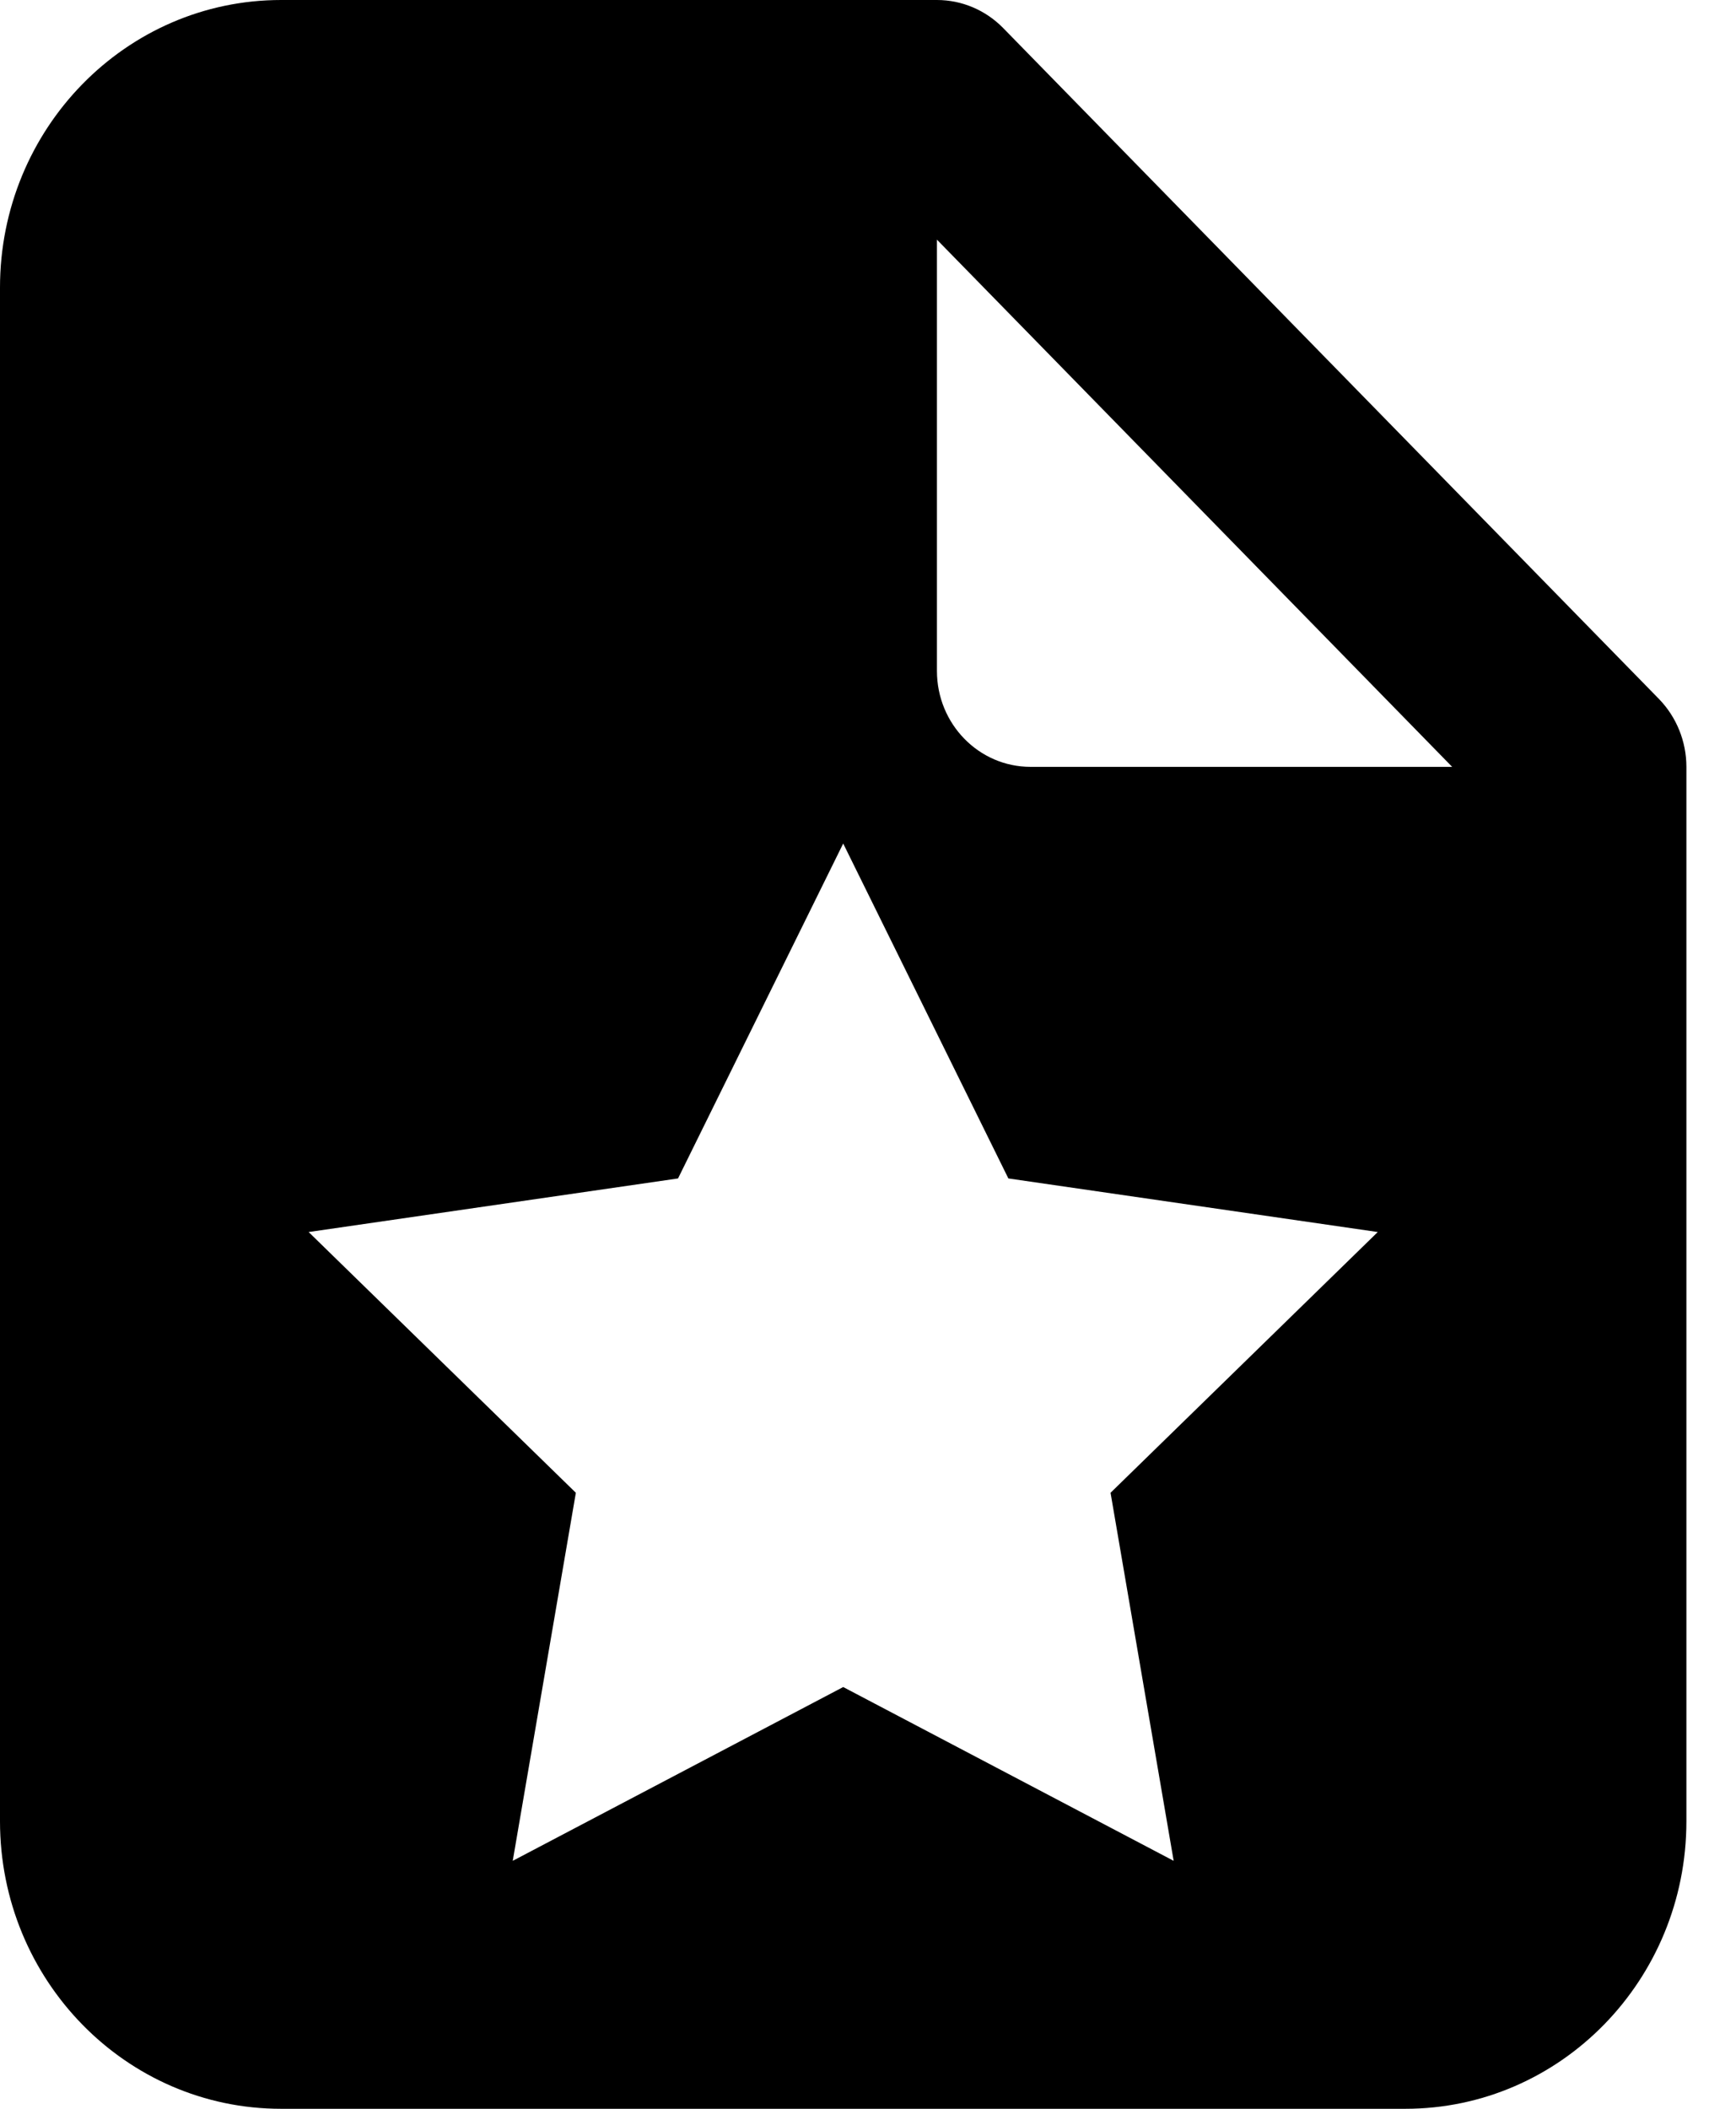 <?xml version="1.0" encoding="UTF-8"?>
<svg width="14px" height="17px" viewBox="0 0 14 17" version="1.1" xmlns="http://www.w3.org/2000/svg" xmlns:xlink="http://www.w3.org/1999/xlink">
    <title>Combined Shape</title>
    <g id="Crimson" stroke="none" stroke-width="1" fill="none" fill-rule="evenodd">
        <g id="My-VIP--藍優化--改版" transform="translate(-301, -313)" fill="#000000" fill-rule="nonzero">
            <path d="M308.556,313 C308.756,313 308.948,313.081 309.09,313.226 L314.379,318.635 C314.52,318.78 314.6,318.977 314.6,319.182 L314.6,327.682 C314.6,328.962 313.585,330 312.333,330 L303.267,330 C302.015,330 301,328.962 301,327.682 L301,315.318 C301,314.038 302.015,313 303.267,313 L308.556,313 Z M307.8,319.8 L306.468,322.5 L303.489,322.932 L305.644,325.034 L305.135,328.001 L307.8,326.6 L310.465,328.001 L309.956,325.034 L312.111,322.932 L309.132,322.5 L307.8,319.8 Z M308.556,314.932 L308.556,318.409 C308.556,318.836 308.894,319.182 309.311,319.182 L309.311,319.182 L312.711,319.182 L308.556,314.932 Z" id="Combined-Shape"></path>
        </g>
    </g>
</svg>